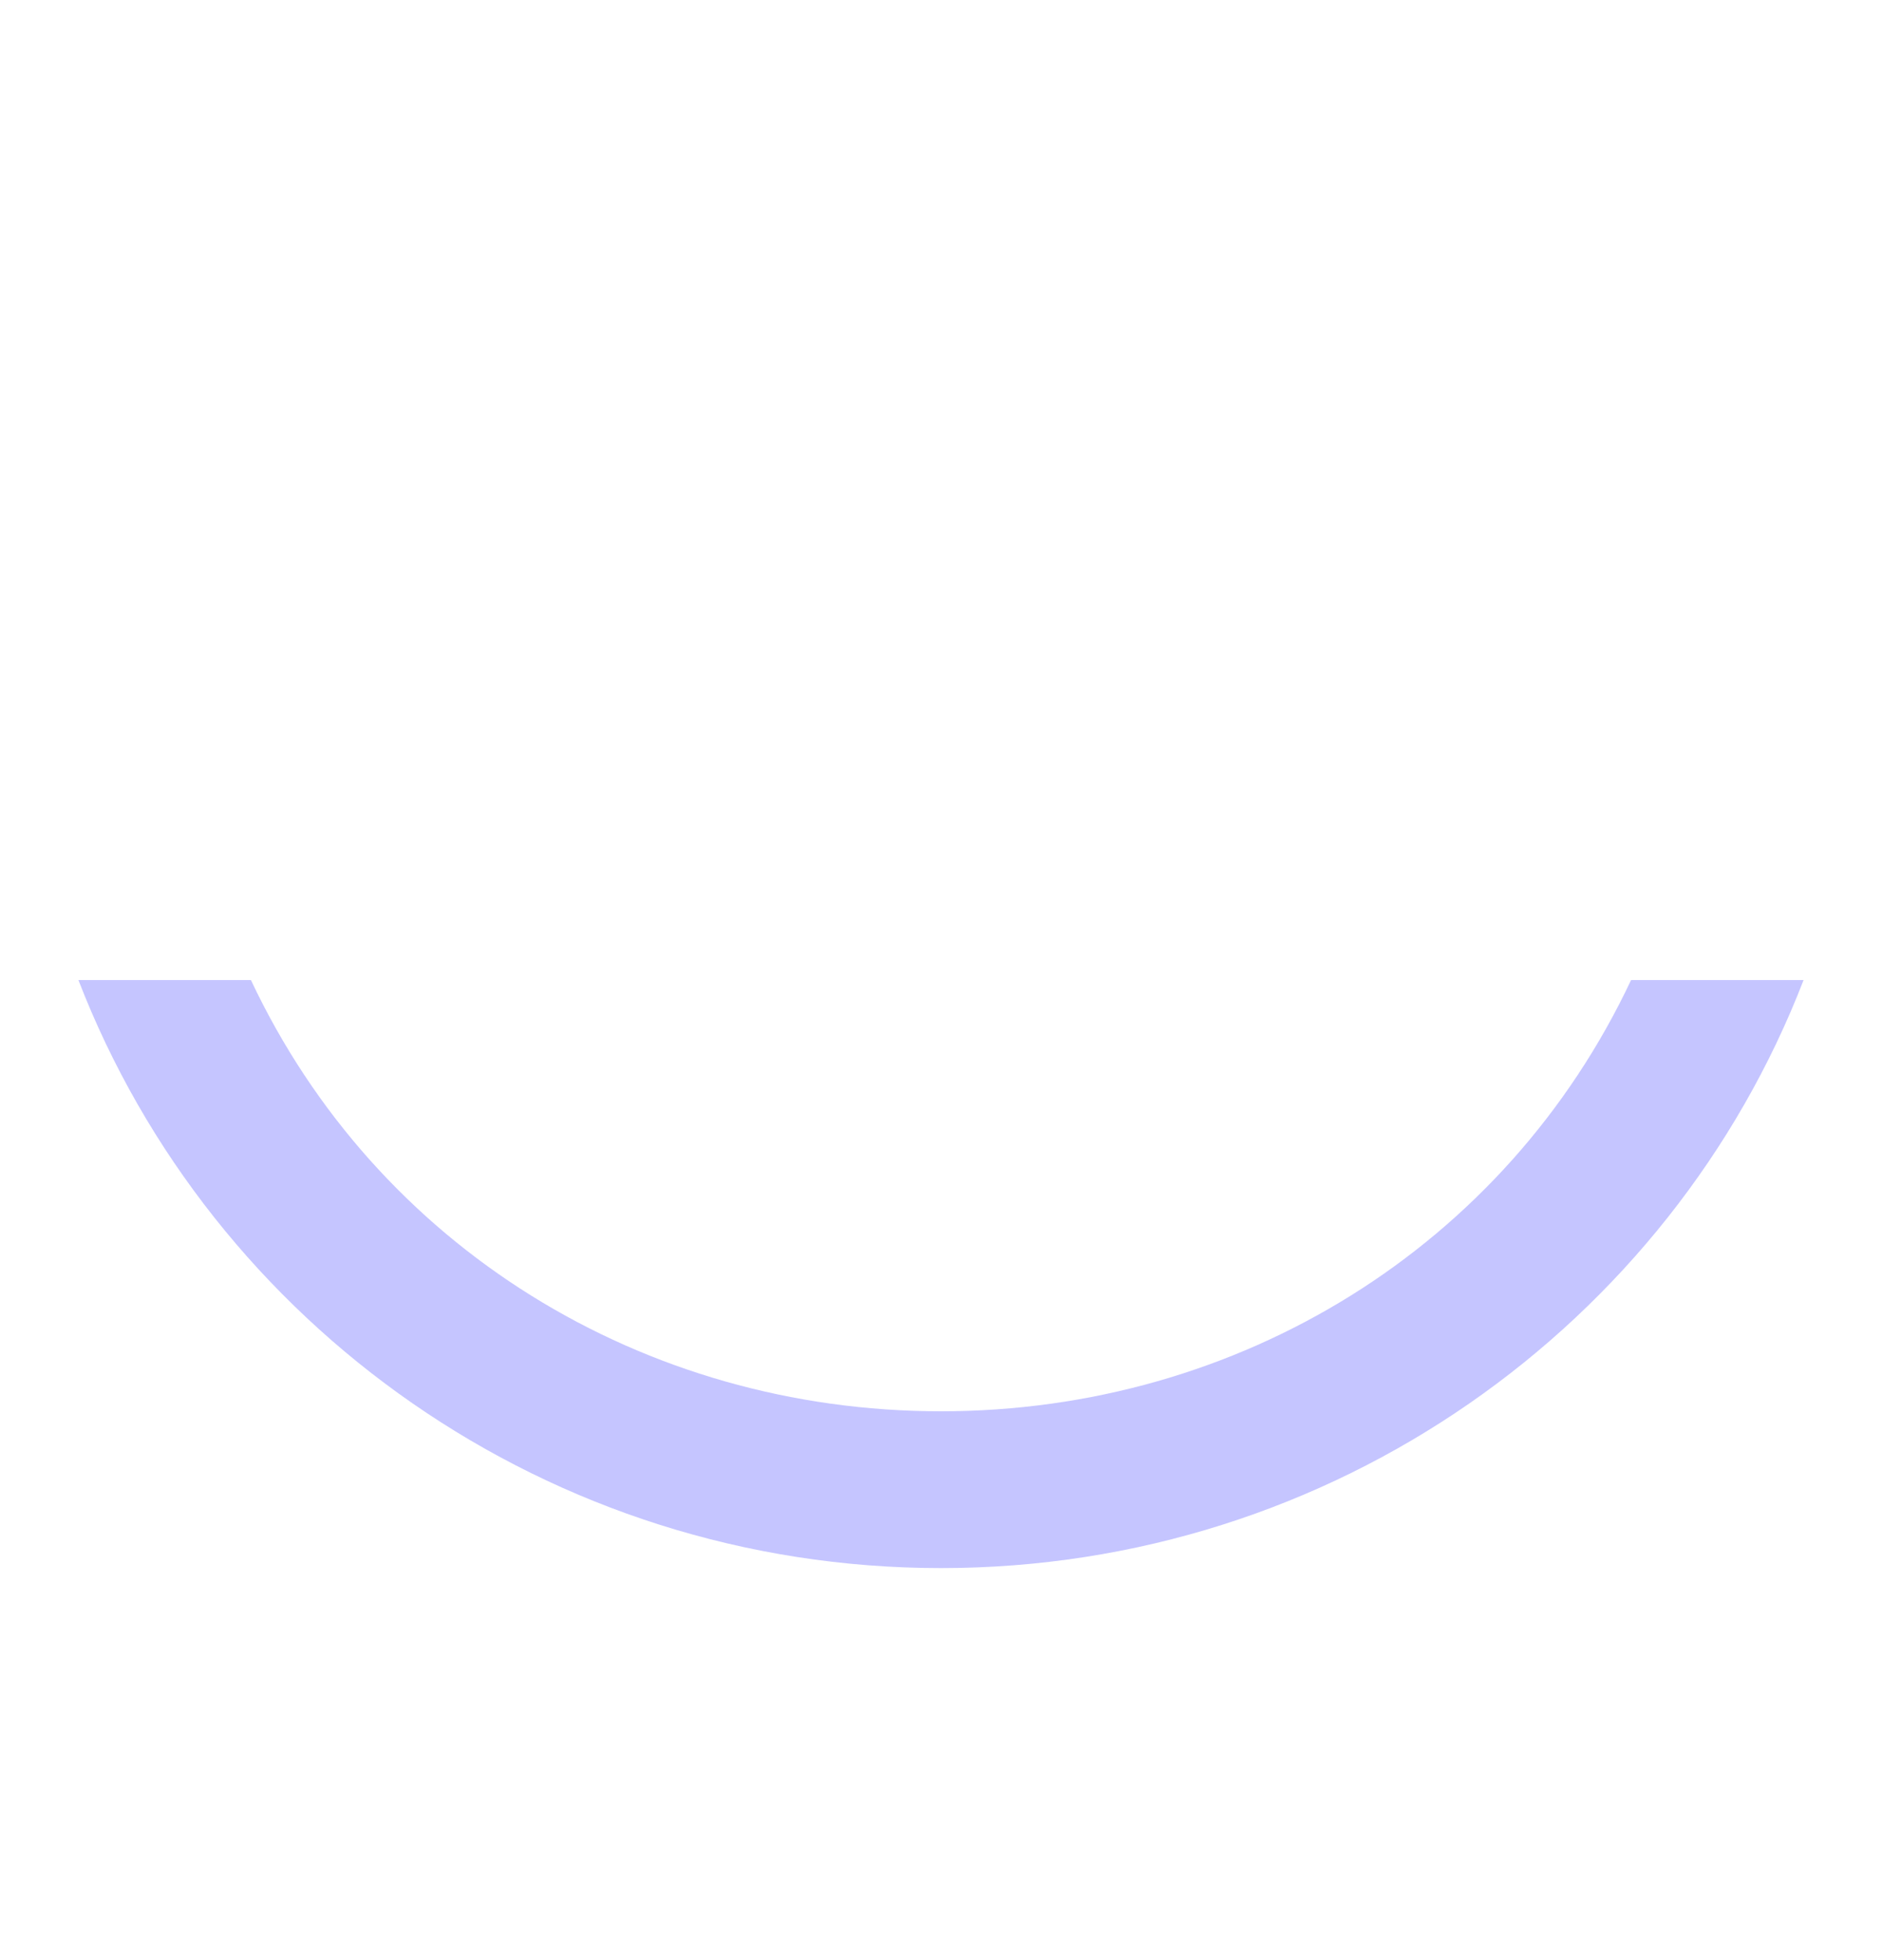 <svg width="24" height="25" viewBox="0 0 24 25" fill="none" xmlns="http://www.w3.org/2000/svg">
<path d="M12 18C8.2 18 4.8 15.9 3.2 12.5H1C2.7 16.9 7 20 12 20C17 20 21.3 16.9 23 12.5H20.8C19.2 15.9 15.8 18 12 18Z" fill="#C5C5FF"/>
</svg>
